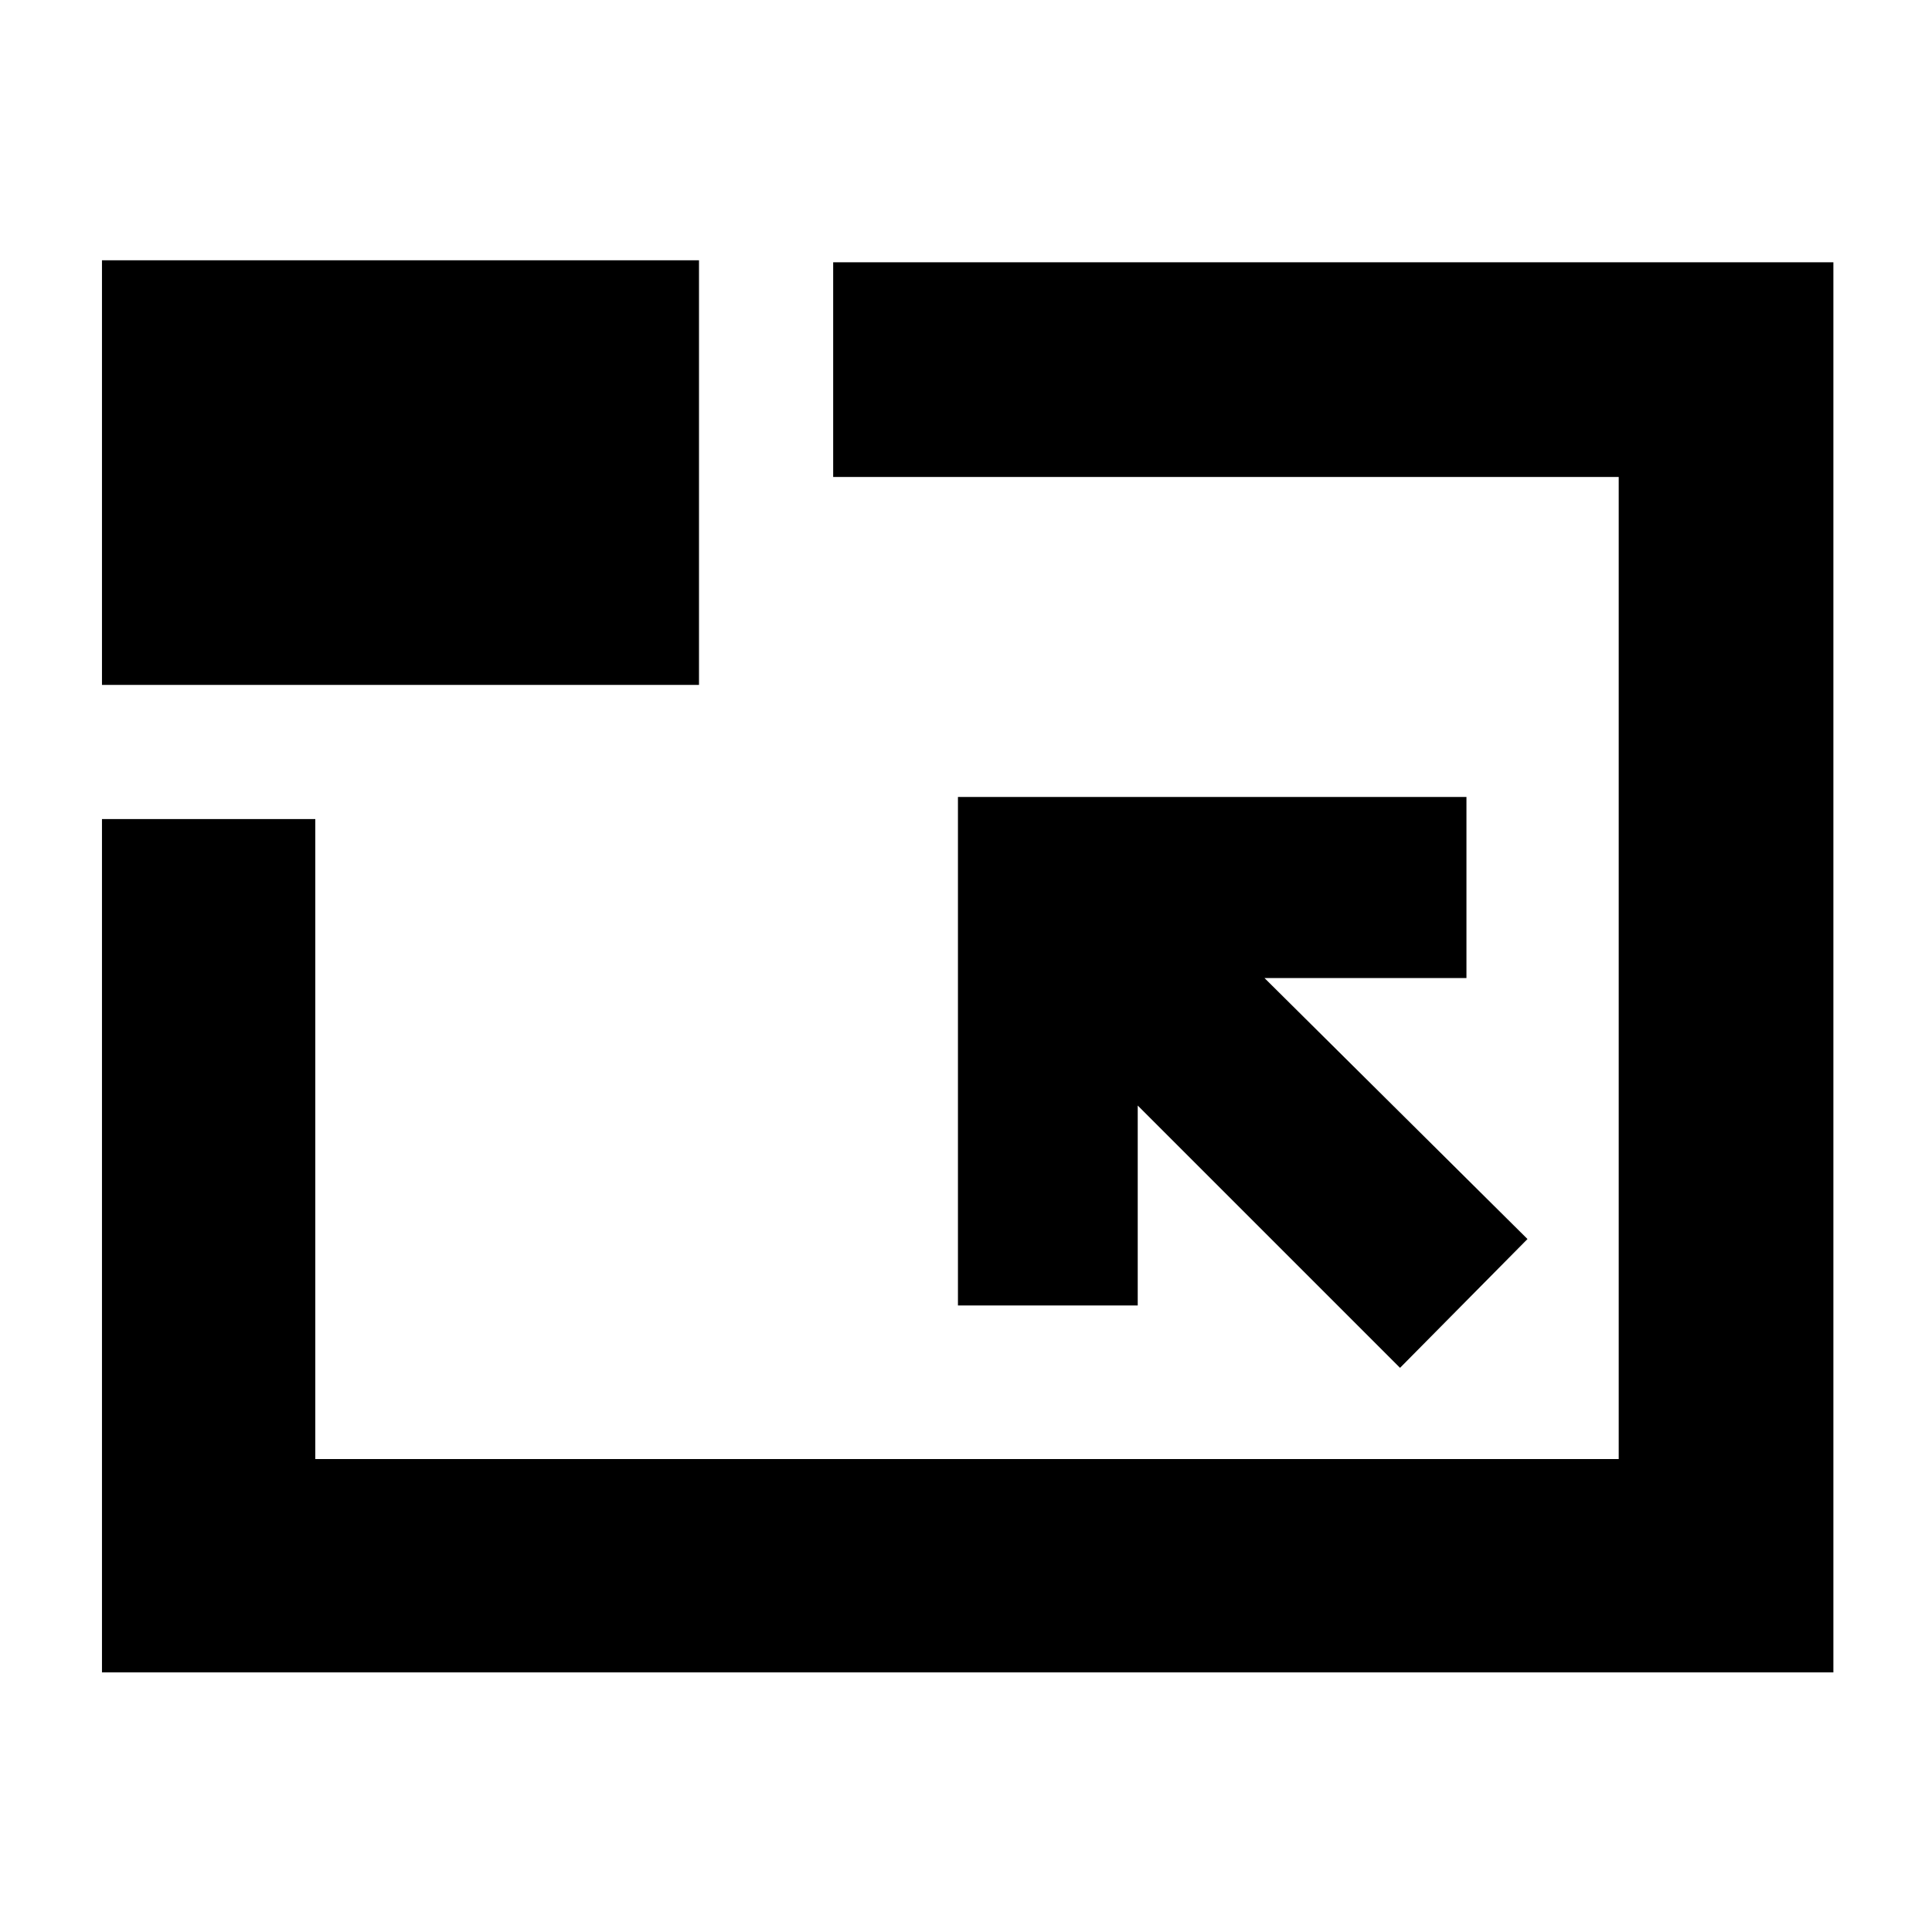 <svg xmlns="http://www.w3.org/2000/svg" height="40" viewBox="0 -960 960 960" width="40"><path d="M50.67-129v-424h106v318h647.66v-488H414v-106.67h497V-129H50.67Zm645-151.33 63.33-64L628.33-474h100.34v-90H476v252.67h89.33v-99.34l130.34 130.34Zm-645-339.34v-211h296.66v211H50.67ZM480-479Z"/></svg>